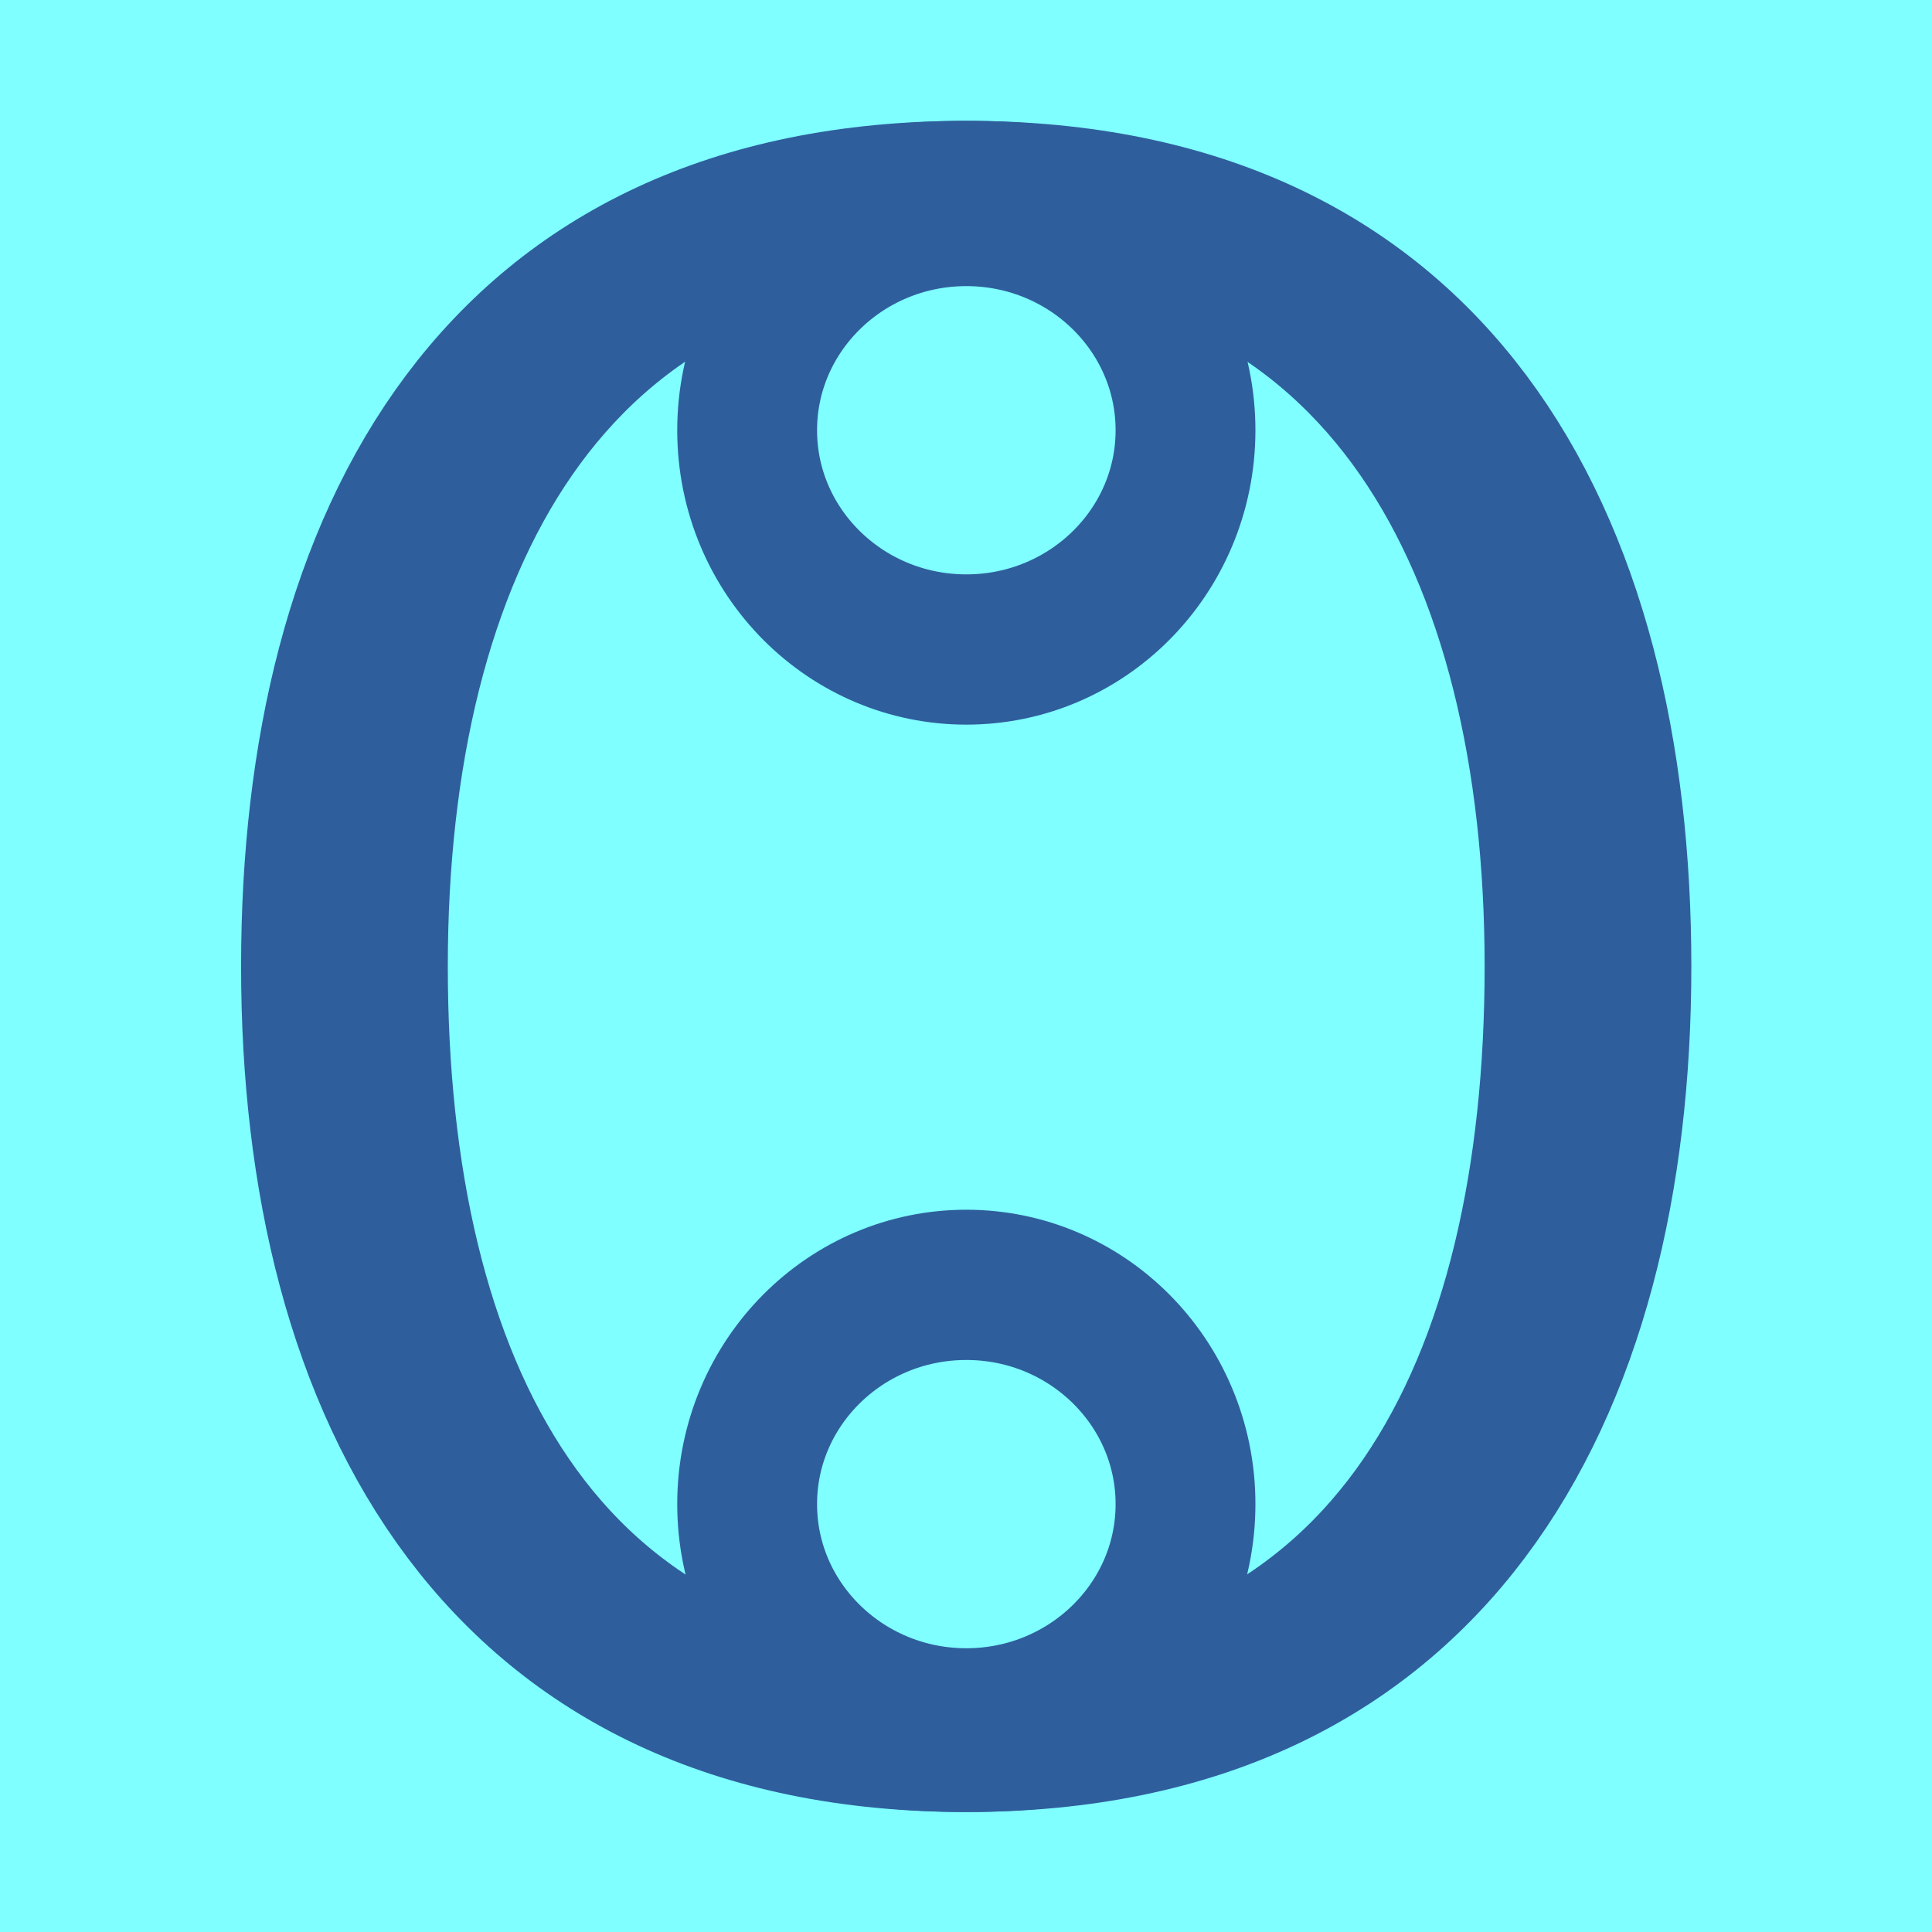 <?xml version="1.0" encoding="UTF-8" standalone="no"?>
<!-- Created with Inkscape (http://www.inkscape.org/) -->

<svg
   width="16"
   height="16"
   viewBox="0 0 16 16"
   version="1.1"
   id="svg5"
   inkscape:version="1.2.2 (732a01da63, 2022-12-09)"
   sodipodi:docname="2C00.svg"
   inkscape:export-filename="..\0100.png"
   inkscape:export-xdpi="96"
   inkscape:export-ydpi="96"
   xml:space="preserve"
   xmlns:inkscape="http://www.inkscape.org/namespaces/inkscape"
   xmlns:sodipodi="http://sodipodi.sourceforge.net/DTD/sodipodi-0.dtd"
   xmlns:xlink="http://www.w3.org/1999/xlink"
   xmlns="http://www.w3.org/2000/svg"
   xmlns:svg="http://www.w3.org/2000/svg"><rect x="0" y="0" width="16" height="16" fill="#333333" stroke="none"/><sodipodi:namedview
     id="namedview7"
     pagecolor="#ffffff"
     bordercolor="#666666"
     borderopacity="1.0"
     inkscape:pageshadow="2"
     inkscape:pageopacity="0"
     inkscape:pagecheckerboard="0"
     inkscape:document-units="px"
     showgrid="true"
     width="16mm"
     units="px"
     inkscape:zoom="32"
     inkscape:cx="-2.296875"
     inkscape:cy="15.28125"
     inkscape:window-width="1680"
     inkscape:window-height="998"
     inkscape:window-x="-8"
     inkscape:window-y="-8"
     inkscape:window-maximized="1"
     inkscape:current-layer="text987"
     showguides="true"
     inkscape:guide-bbox="true"
     inkscape:snap-bbox="true"
     inkscape:bbox-paths="true"
     inkscape:bbox-nodes="true"
     inkscape:snap-global="true"
     inkscape:showpageshadow="2"
     inkscape:deskcolor="#ffffff"><inkscape:grid
       type="xygrid"
       id="grid828"
       originx="0"
       originy="0" /></sodipodi:namedview><defs
     id="defs2" /><g
     inkscape:label="Layer 1"
     inkscape:groupmode="layer"
     id="layer1"><g
       aria-label="Ừ"
       id="text556"
       style="font-size:4.517px;line-height:1.25;font-family:Cambria;-inkscape-font-specification:Cambria;text-align:center;letter-spacing:0px;word-spacing:0px;text-anchor:middle;fill:#204a87;stroke-width:0.265"><g
         aria-label="œ"
         transform="scale(0.965,1.037)"
         id="text987"
         style="font-size:19.975px"><rect
           style="fill:#7fffff;fill-opacity:1;stroke:none;stroke-width:4.438;stroke-linejoin:bevel;stop-color:#000000"
           id="rect691"
           width="16.587"
           height="15.434"
           x="0"
           y="0" /><path
           id="path390"
           style="font-size:19.975px;line-height:1.25;font-family:Cambria;-inkscape-font-specification:Cambria;text-align:center;letter-spacing:0px;word-spacing:0px;text-anchor:middle;fill:none;stroke:#2f5e9d;stroke-width:1.3;stroke-linecap:round;stroke-linejoin:round;stroke-dasharray:none;stop-color:#000000"
           d="m 13.865,7.718 c 0,3.371 -1.57,6.103 -5.573,6.103 -4.003,0 -5.573,-2.732 -5.573,-6.103 -10e-8,-3.371 1.539,-6.103 5.573,-6.103 4.033,-10e-8 5.573,2.732 5.573,6.103 z"
           sodipodi:nodetypes="szszs" /><path
           id="path1155"
           style="font-size:19.975px;line-height:1.25;font-family:Cambria;-inkscape-font-specification:Cambria;text-align:center;letter-spacing:0px;word-spacing:0px;text-anchor:middle;fill:none;stroke:#2f5e9d;stroke-width:1.3;stroke-linecap:round;stroke-linejoin:round;stroke-dasharray:none;stop-color:#000000"
           d="m 13.391,7.718 c 0,3.371 -1.407,6.103 -5.099,6.103 -3.692,0 -5.099,-2.732 -5.099,-6.103 0,-3.371 1.497,-6.103 5.099,-6.103 3.602,-10e-8 5.099,2.732 5.099,6.103 z"
           sodipodi:nodetypes="szszs" /><ellipse
           style="font-size:19.975px;line-height:1.25;font-family:Cambria;-inkscape-font-specification:Cambria;text-align:center;letter-spacing:0px;word-spacing:0px;text-anchor:middle;fill:none;stroke:#2f5e9d;stroke-width:1.2;stroke-linecap:round;stroke-linejoin:round;stroke-dasharray:none;stop-color:#000000"
           id="path1221"
           cx="8.293"
           cy="3.436"
           rx="1.881"
           ry="1.751" /><use
           x="0"
           y="0"
           xlink:href="#path1221"
           id="use1223"
           transform="translate(2.2153313e-7,8.576)"
           style="font-size:19.975px;line-height:1.25;font-family:Cambria;-inkscape-font-specification:Cambria;text-align:center;letter-spacing:0px;word-spacing:0px;text-anchor:middle;fill:#204a87;stroke-width:0.265" /></g></g></g></svg>
